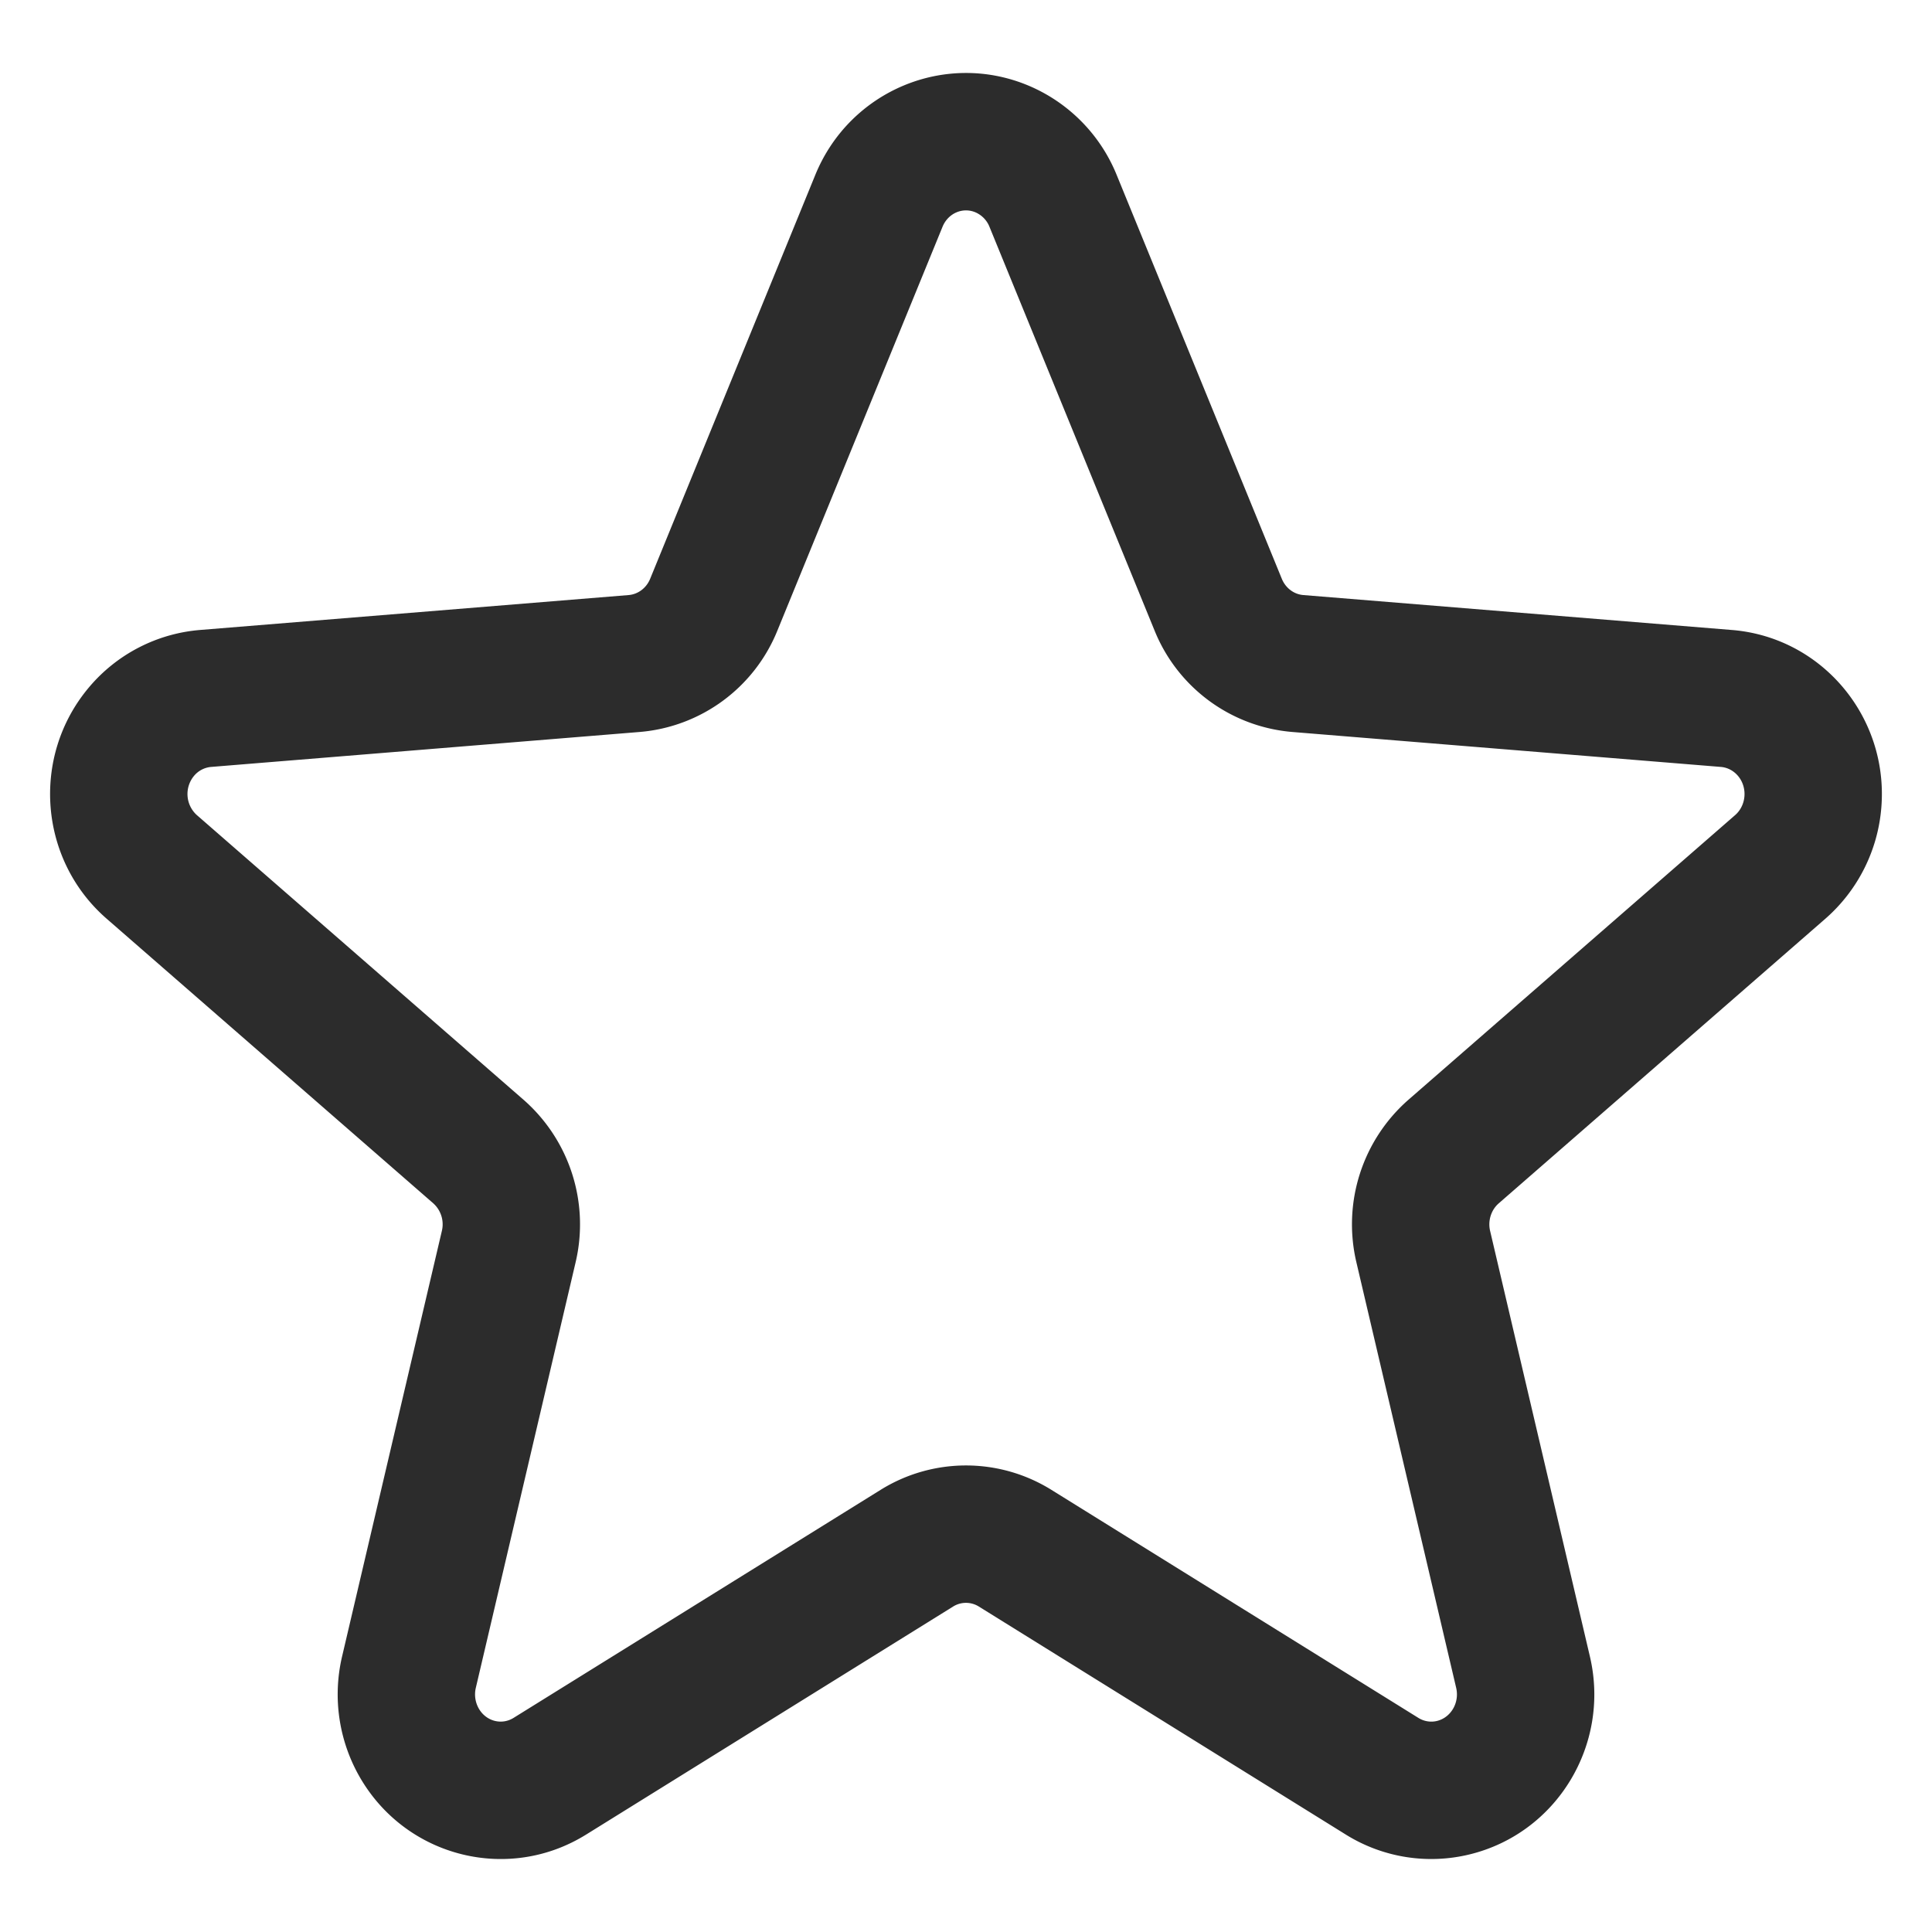 <?xml version="1.0" standalone="no"?><!DOCTYPE svg PUBLIC "-//W3C//DTD SVG 1.1//EN" "http://www.w3.org/Graphics/SVG/1.1/DTD/svg11.dtd"><svg t="1642601375565" class="icon" viewBox="0 0 1024 1024" version="1.1" xmlns="http://www.w3.org/2000/svg" p-id="1604" width="128" height="128" xmlns:xlink="http://www.w3.org/1999/xlink"><defs><style type="text/css"></style></defs><path d="M310.622 972.378c-40.863 25.389-94.299 12.258-119.118-29.079a87.988 87.988 0 0 1-10.194-65.342l52.89-225.553a14.952 14.952 0 0 0-4.575-14.636l-173.124-150.854c-35.96-31.312-40.11-86.071-9.369-122.577a86.107 86.107 0 0 1 58.861-30.438L333.196 315.392c4.952-0.413 9.381-3.677 11.408-8.641l87.539-214.096c18.241-44.601 68.971-65.9 113.232-47.174a86.823 86.823 0 0 1 46.458 47.174l87.539 214.084c2.027 4.976 6.457 8.253 11.408 8.653l227.228 18.52c47.647 3.884 82.927 46.033 79.153 93.886a87.539 87.539 0 0 1-29.673 59.14l-173.124 150.854c-4.029 3.507-5.85 9.187-4.575 14.624l52.89 225.553c10.947 46.664-17.476 93.68-63.873 104.93a85.658 85.658 0 0 1-65.451-10.51l-194.533-120.878a12.852 12.852 0 0 0-13.665 0l-194.545 120.878zM557.268 789.654l194.533 120.878c2.986 1.845 6.505 2.415 9.843 1.602 7.294-1.772 12.015-9.588 10.158-17.549l-52.89-225.553a87.77 87.77 0 0 1 27.622-86.168L919.658 432.022c2.828-2.464 4.612-6.044 4.927-9.952 0.643-8.119-5.109-14.988-12.488-15.583l-227.228-18.532a86.459 86.459 0 0 1-72.891-53.667l-87.539-214.084a14.005 14.005 0 0 0-7.44-7.67c-6.711-2.84-14.479 0.425-17.44 7.67l-87.551 214.084a86.459 86.459 0 0 1-72.891 53.667l-227.216 18.532a13.289 13.289 0 0 0-9.078 4.757 15.049 15.049 0 0 0 1.517 20.777l173.124 150.854a87.77 87.77 0 0 1 27.622 86.168l-52.89 225.541a15.17 15.17 0 0 0 1.723 11.238c3.969 6.59 12.039 8.568 18.277 4.697l194.545-120.865a85.67 85.67 0 0 1 90.525 0z" fill="#2c2c2c" p-id="1605"></path></svg>
